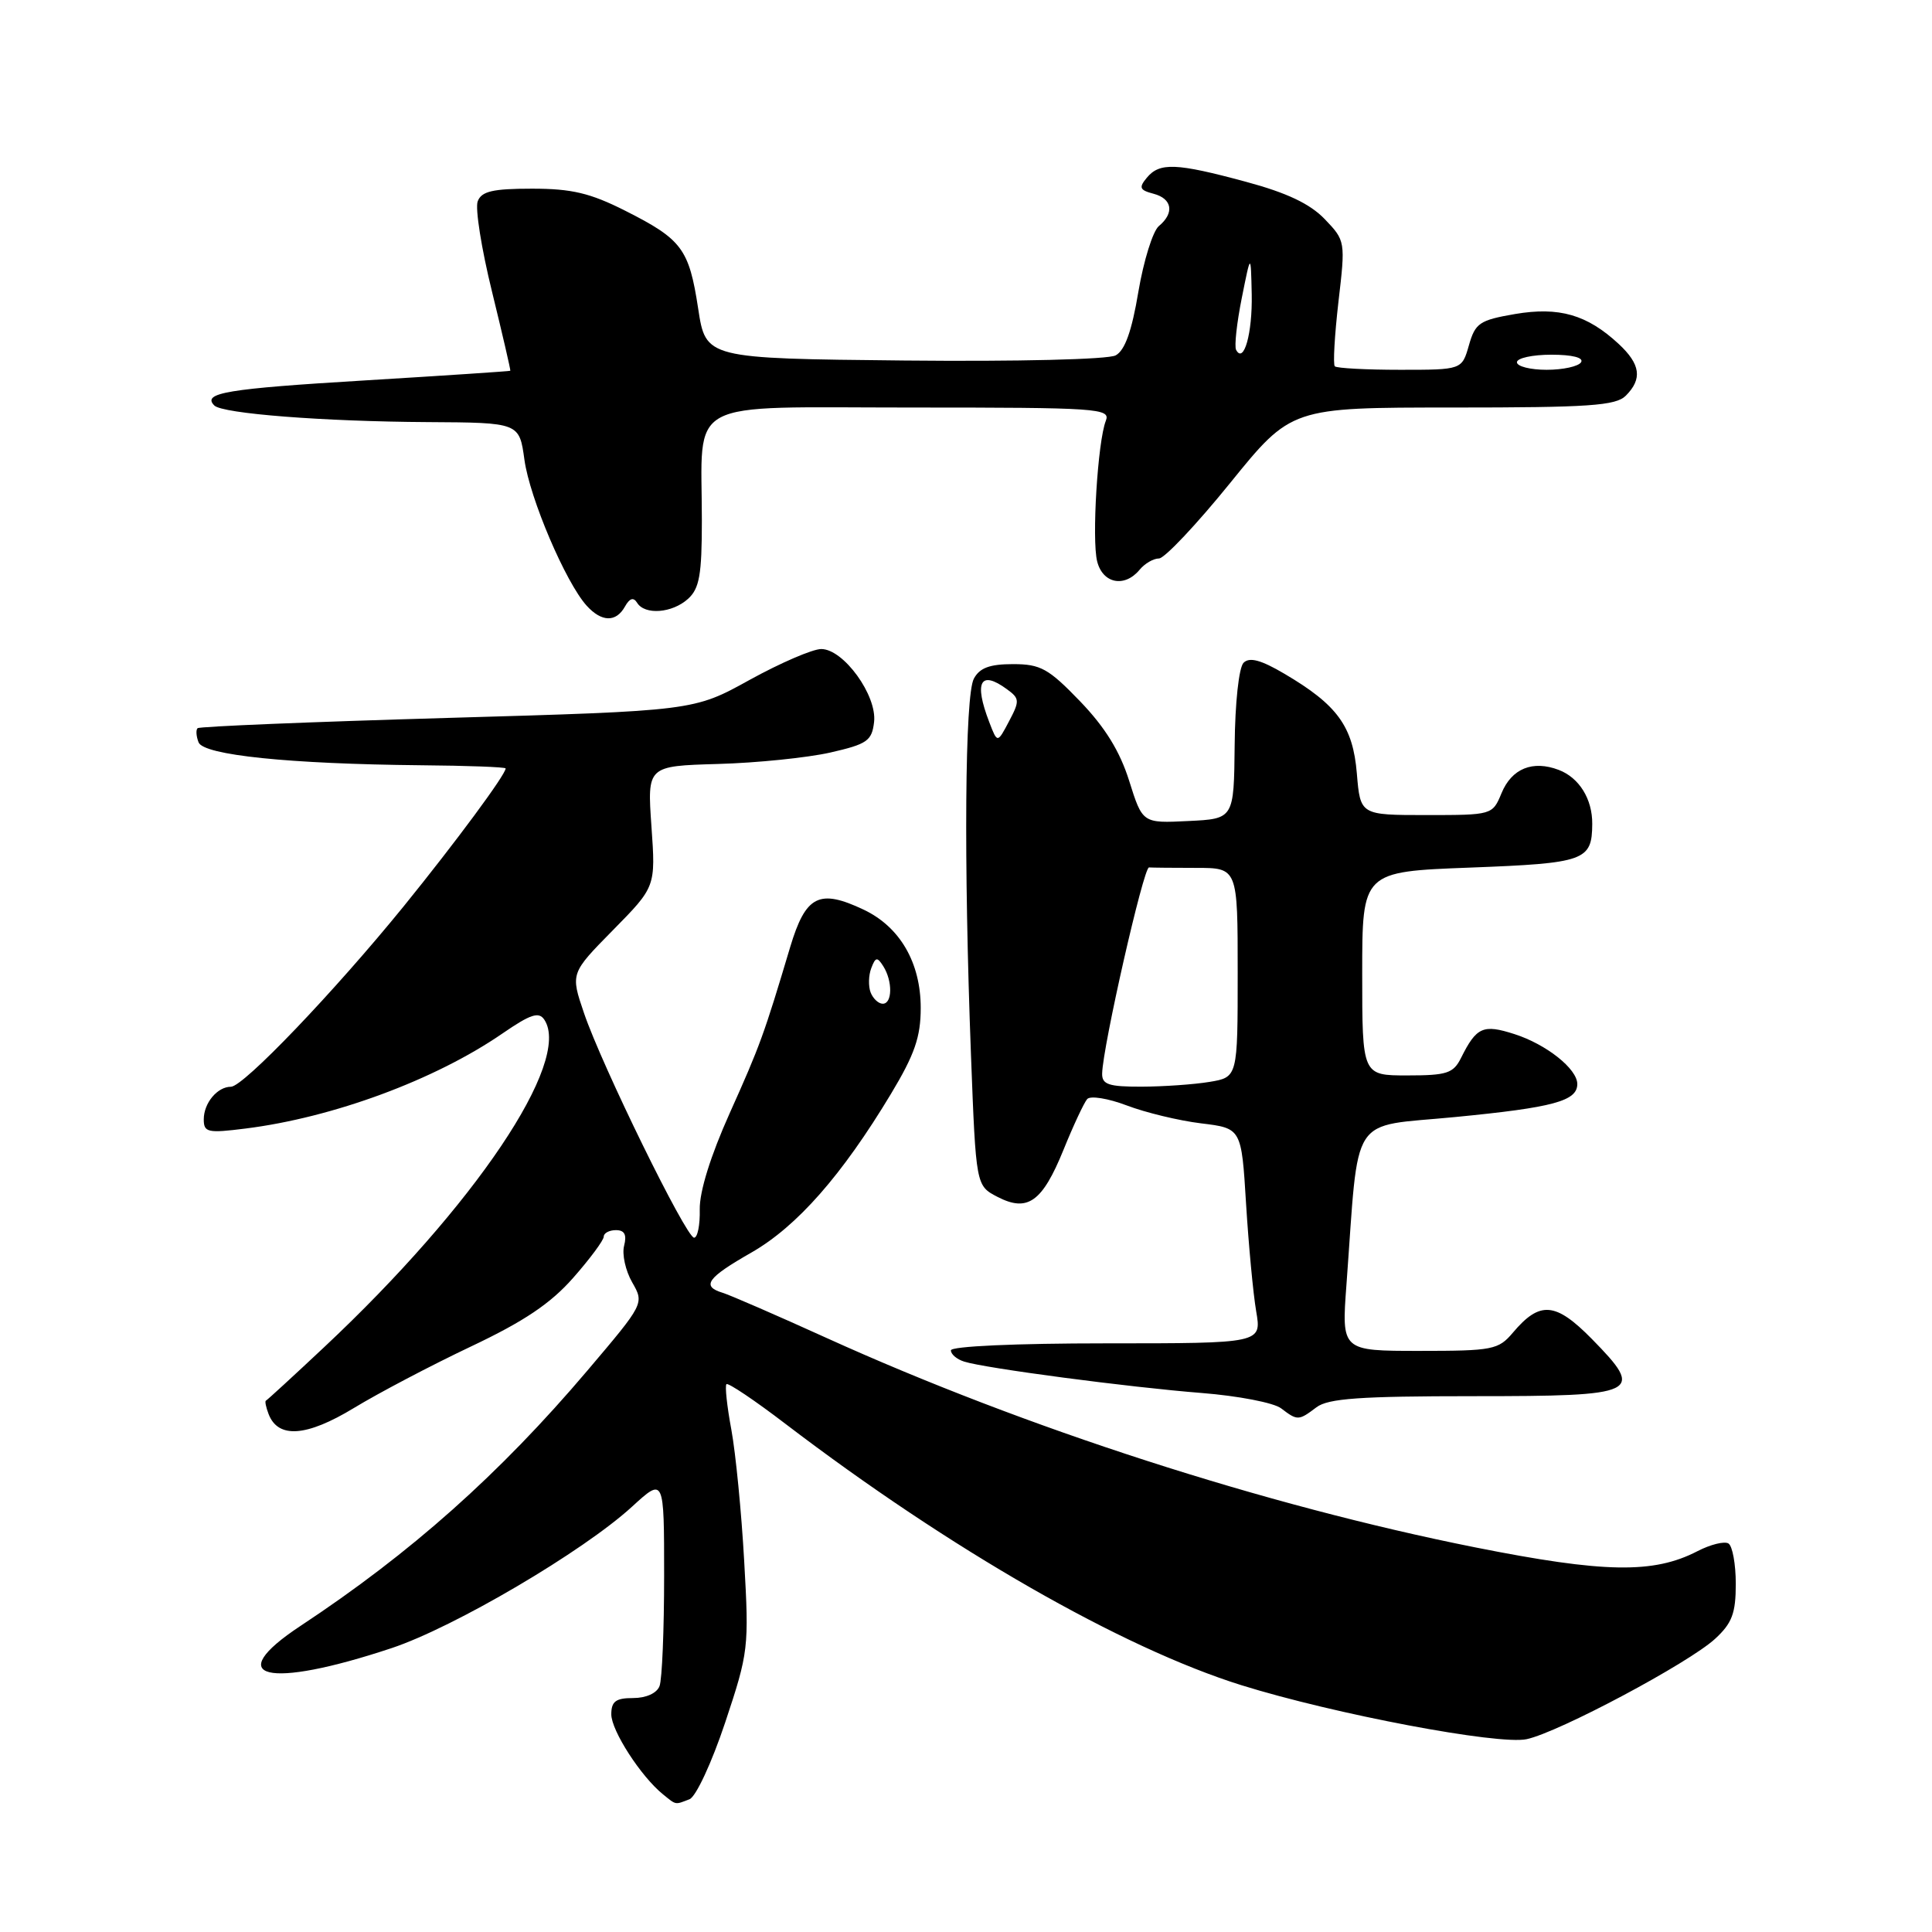 <?xml version="1.0" encoding="UTF-8" standalone="no"?>
<!DOCTYPE svg PUBLIC "-//W3C//DTD SVG 1.1//EN" "http://www.w3.org/Graphics/SVG/1.1/DTD/svg11.dtd" >
<svg xmlns="http://www.w3.org/2000/svg" xmlns:xlink="http://www.w3.org/1999/xlink" version="1.1" viewBox="0 0 256 256">
 <g >
 <path fill="currentColor"
d=" M 91.36 238.41 C 92.21 238.09 94.31 233.57 96.09 228.24 C 99.19 218.93 99.26 218.32 98.61 206.87 C 98.25 200.39 97.48 192.55 96.91 189.45 C 96.33 186.34 96.04 183.62 96.26 183.41 C 96.48 183.19 100.00 185.55 104.08 188.67 C 125.90 205.31 148.64 218.34 164.50 223.30 C 176.78 227.13 198.56 231.25 202.29 230.45 C 206.55 229.54 223.77 220.36 227.25 217.16 C 229.51 215.08 230.00 213.78 230.00 209.87 C 230.00 207.26 229.56 204.85 229.03 204.52 C 228.50 204.19 226.64 204.65 224.92 205.54 C 219.10 208.55 212.59 208.44 195.50 205.04 C 167.65 199.49 135.81 189.21 109.51 177.28 C 102.90 174.28 96.71 171.59 95.75 171.30 C 92.90 170.43 93.69 169.32 99.58 165.96 C 105.61 162.50 111.57 155.73 118.06 144.94 C 121.20 139.72 122.00 137.40 122.00 133.56 C 122.00 127.56 119.25 122.82 114.45 120.54 C 108.54 117.74 106.76 118.64 104.70 125.50 C 101.24 137.09 100.70 138.57 96.69 147.50 C 94.15 153.16 92.68 157.89 92.72 160.25 C 92.77 162.31 92.43 164.00 91.97 164.00 C 90.92 164.00 79.76 141.23 77.38 134.23 C 75.59 128.97 75.59 128.97 81.24 123.23 C 86.88 117.50 86.88 117.50 86.32 109.50 C 85.76 101.50 85.76 101.50 95.13 101.23 C 100.28 101.09 106.97 100.40 110.00 99.72 C 114.91 98.60 115.53 98.17 115.82 95.67 C 116.23 92.15 111.77 86.00 108.82 86.00 C 107.68 86.00 103.41 87.84 99.33 90.09 C 91.92 94.19 91.92 94.19 59.26 95.13 C 41.29 95.65 26.41 96.26 26.18 96.49 C 25.94 96.72 26.00 97.57 26.31 98.36 C 26.96 100.06 38.33 101.23 55.75 101.40 C 61.93 101.45 67.00 101.64 67.00 101.82 C 67.00 102.64 60.42 111.54 53.50 120.08 C 44.28 131.42 32.25 144.00 30.60 144.00 C 28.80 144.00 27.00 146.16 27.00 148.32 C 27.00 150.05 27.51 150.17 32.51 149.54 C 44.12 148.09 57.65 143.09 66.58 136.94 C 70.32 134.37 71.40 134.02 72.13 135.12 C 75.78 140.65 62.91 159.79 42.96 178.50 C 38.86 182.35 35.38 185.54 35.23 185.60 C 35.08 185.66 35.24 186.46 35.59 187.37 C 36.85 190.65 40.61 190.38 46.89 186.57 C 50.18 184.57 57.15 180.91 62.38 178.43 C 69.44 175.09 72.95 172.73 75.95 169.32 C 78.18 166.79 80.00 164.33 80.00 163.86 C 80.00 163.39 80.73 163.00 81.62 163.00 C 82.76 163.00 83.07 163.61 82.70 165.06 C 82.40 166.19 82.88 168.37 83.77 169.92 C 85.37 172.72 85.37 172.72 77.83 181.61 C 66.20 195.32 54.45 205.78 39.82 215.44 C 29.28 222.40 35.37 223.88 51.90 218.38 C 60.19 215.62 77.29 205.56 83.75 199.64 C 88.00 195.75 88.00 195.75 88.00 208.79 C 88.00 215.97 87.73 222.55 87.39 223.42 C 87.03 224.36 85.61 225.00 83.89 225.00 C 81.60 225.00 81.00 225.44 81.00 227.16 C 81.00 229.31 84.92 235.39 87.84 237.75 C 89.64 239.21 89.41 239.16 91.36 238.41 Z  M 174.44 186.47 C 175.99 185.30 180.21 185.00 195.22 185.00 C 217.30 185.00 218.02 184.65 210.93 177.42 C 206.11 172.52 204.04 172.35 200.46 176.59 C 198.55 178.85 197.79 179.00 188.09 179.00 C 177.76 179.00 177.76 179.00 178.41 170.25 C 180.12 147.11 178.63 149.40 192.85 148.01 C 205.83 146.75 209.00 145.89 209.00 143.64 C 209.00 141.63 204.89 138.37 200.66 137.02 C 196.52 135.69 195.64 136.08 193.60 140.17 C 192.58 142.22 191.73 142.50 186.47 142.50 C 180.50 142.50 180.50 142.50 180.50 129.00 C 180.50 115.50 180.50 115.50 194.81 114.96 C 210.02 114.38 210.95 114.05 210.98 109.18 C 211.01 105.88 209.25 103.05 206.55 102.02 C 203.09 100.70 200.31 101.83 198.96 105.10 C 197.76 107.99 197.72 108.00 189.00 108.00 C 180.25 108.00 180.25 108.00 179.79 102.49 C 179.27 96.24 177.22 93.41 170.18 89.27 C 167.08 87.44 165.56 87.04 164.78 87.82 C 164.16 88.44 163.65 93.12 163.60 98.70 C 163.50 108.50 163.50 108.50 157.45 108.79 C 151.39 109.09 151.39 109.09 149.62 103.46 C 148.38 99.52 146.42 96.36 143.11 92.92 C 138.93 88.58 137.88 88.00 134.22 88.00 C 131.14 88.00 129.80 88.50 129.04 89.93 C 127.85 92.14 127.69 114.15 128.66 139.81 C 129.32 157.11 129.32 157.11 132.17 158.59 C 136.17 160.66 138.11 159.27 140.93 152.33 C 142.23 149.12 143.64 146.11 144.06 145.63 C 144.48 145.16 146.84 145.54 149.31 146.48 C 151.78 147.42 156.20 148.49 159.15 148.85 C 164.50 149.50 164.50 149.50 165.11 159.50 C 165.45 165.00 166.05 171.41 166.45 173.75 C 167.18 178.00 167.18 178.00 146.59 178.00 C 134.52 178.00 126.00 178.39 126.00 178.93 C 126.00 179.45 126.79 180.12 127.76 180.42 C 130.52 181.30 149.60 183.82 159.25 184.58 C 164.06 184.96 168.78 185.87 169.75 186.61 C 171.93 188.27 172.07 188.26 174.44 186.47 Z  M 82.81 80.37 C 83.43 79.26 83.94 79.10 84.42 79.87 C 85.44 81.53 89.07 81.25 91.17 79.35 C 92.68 77.98 93.00 76.15 93.00 68.97 C 93.00 52.54 90.30 54.00 120.73 54.00 C 145.55 54.00 147.17 54.11 146.53 55.75 C 145.45 58.48 144.65 71.49 145.38 74.39 C 146.12 77.33 149.01 77.90 151.00 75.50 C 151.68 74.67 152.84 74.00 153.57 74.00 C 154.30 74.00 158.55 69.50 163.00 64.00 C 171.10 54.00 171.10 54.00 192.48 54.00 C 210.58 54.00 214.10 53.76 215.43 52.43 C 217.65 50.20 217.38 48.26 214.47 45.56 C 210.29 41.69 206.58 40.62 200.75 41.61 C 196.05 42.42 195.48 42.80 194.64 45.75 C 193.71 49.00 193.71 49.00 185.52 49.00 C 181.02 49.00 177.13 48.79 176.87 48.54 C 176.62 48.29 176.84 44.44 177.35 40.00 C 178.29 31.98 178.27 31.89 175.54 29.04 C 173.58 27.00 170.53 25.55 165.07 24.08 C 155.85 21.59 153.66 21.50 151.96 23.55 C 150.87 24.86 151.01 25.19 152.84 25.67 C 155.33 26.32 155.65 28.22 153.55 29.96 C 152.76 30.62 151.54 34.53 150.84 38.66 C 149.97 43.88 149.05 46.44 147.83 47.09 C 146.82 47.63 134.86 47.92 119.79 47.77 C 93.52 47.50 93.52 47.50 92.51 40.88 C 91.30 32.97 90.37 31.72 82.84 27.92 C 78.20 25.58 75.76 25.00 70.50 25.00 C 65.29 25.00 63.80 25.35 63.30 26.67 C 62.94 27.59 63.80 32.99 65.20 38.67 C 66.59 44.35 67.68 49.06 67.62 49.13 C 67.55 49.19 58.86 49.77 48.30 50.41 C 30.04 51.51 26.73 52.06 28.40 53.73 C 29.47 54.81 42.84 55.85 56.66 55.93 C 68.81 56.00 68.81 56.00 69.49 60.92 C 70.19 66.01 74.95 77.17 77.73 80.25 C 79.71 82.44 81.63 82.49 82.81 80.37 Z  M 115.36 131.50 C 115.05 130.68 115.08 129.23 115.45 128.28 C 116.01 126.80 116.24 126.77 117.04 128.03 C 118.29 130.01 118.25 133.00 116.97 133.00 C 116.40 133.00 115.68 132.32 115.36 131.50 Z  M 146.04 142.25 C 146.12 138.67 151.53 114.88 152.25 114.94 C 152.66 114.97 155.47 115.00 158.50 115.00 C 164.00 115.00 164.00 115.00 164.00 128.87 C 164.00 142.74 164.00 142.74 160.25 143.36 C 158.19 143.70 154.14 143.98 151.25 143.99 C 146.90 144.00 146.01 143.70 146.04 142.25 Z  M 131.08 95.68 C 129.03 90.35 129.90 88.74 133.43 91.33 C 135.11 92.55 135.13 92.88 133.70 95.58 C 132.16 98.50 132.16 98.50 131.08 95.68 Z  M 201.00 48.00 C 201.00 47.45 203.05 47.00 205.56 47.00 C 208.34 47.00 209.88 47.39 209.50 48.00 C 209.16 48.55 207.11 49.00 204.94 49.00 C 202.77 49.00 201.00 48.55 201.00 48.00 Z  M 163.79 46.36 C 163.54 45.89 163.88 42.80 164.54 39.50 C 165.74 33.50 165.74 33.50 165.86 39.00 C 165.96 44.17 164.81 48.27 163.79 46.36 Z "/>
</g>
</svg>